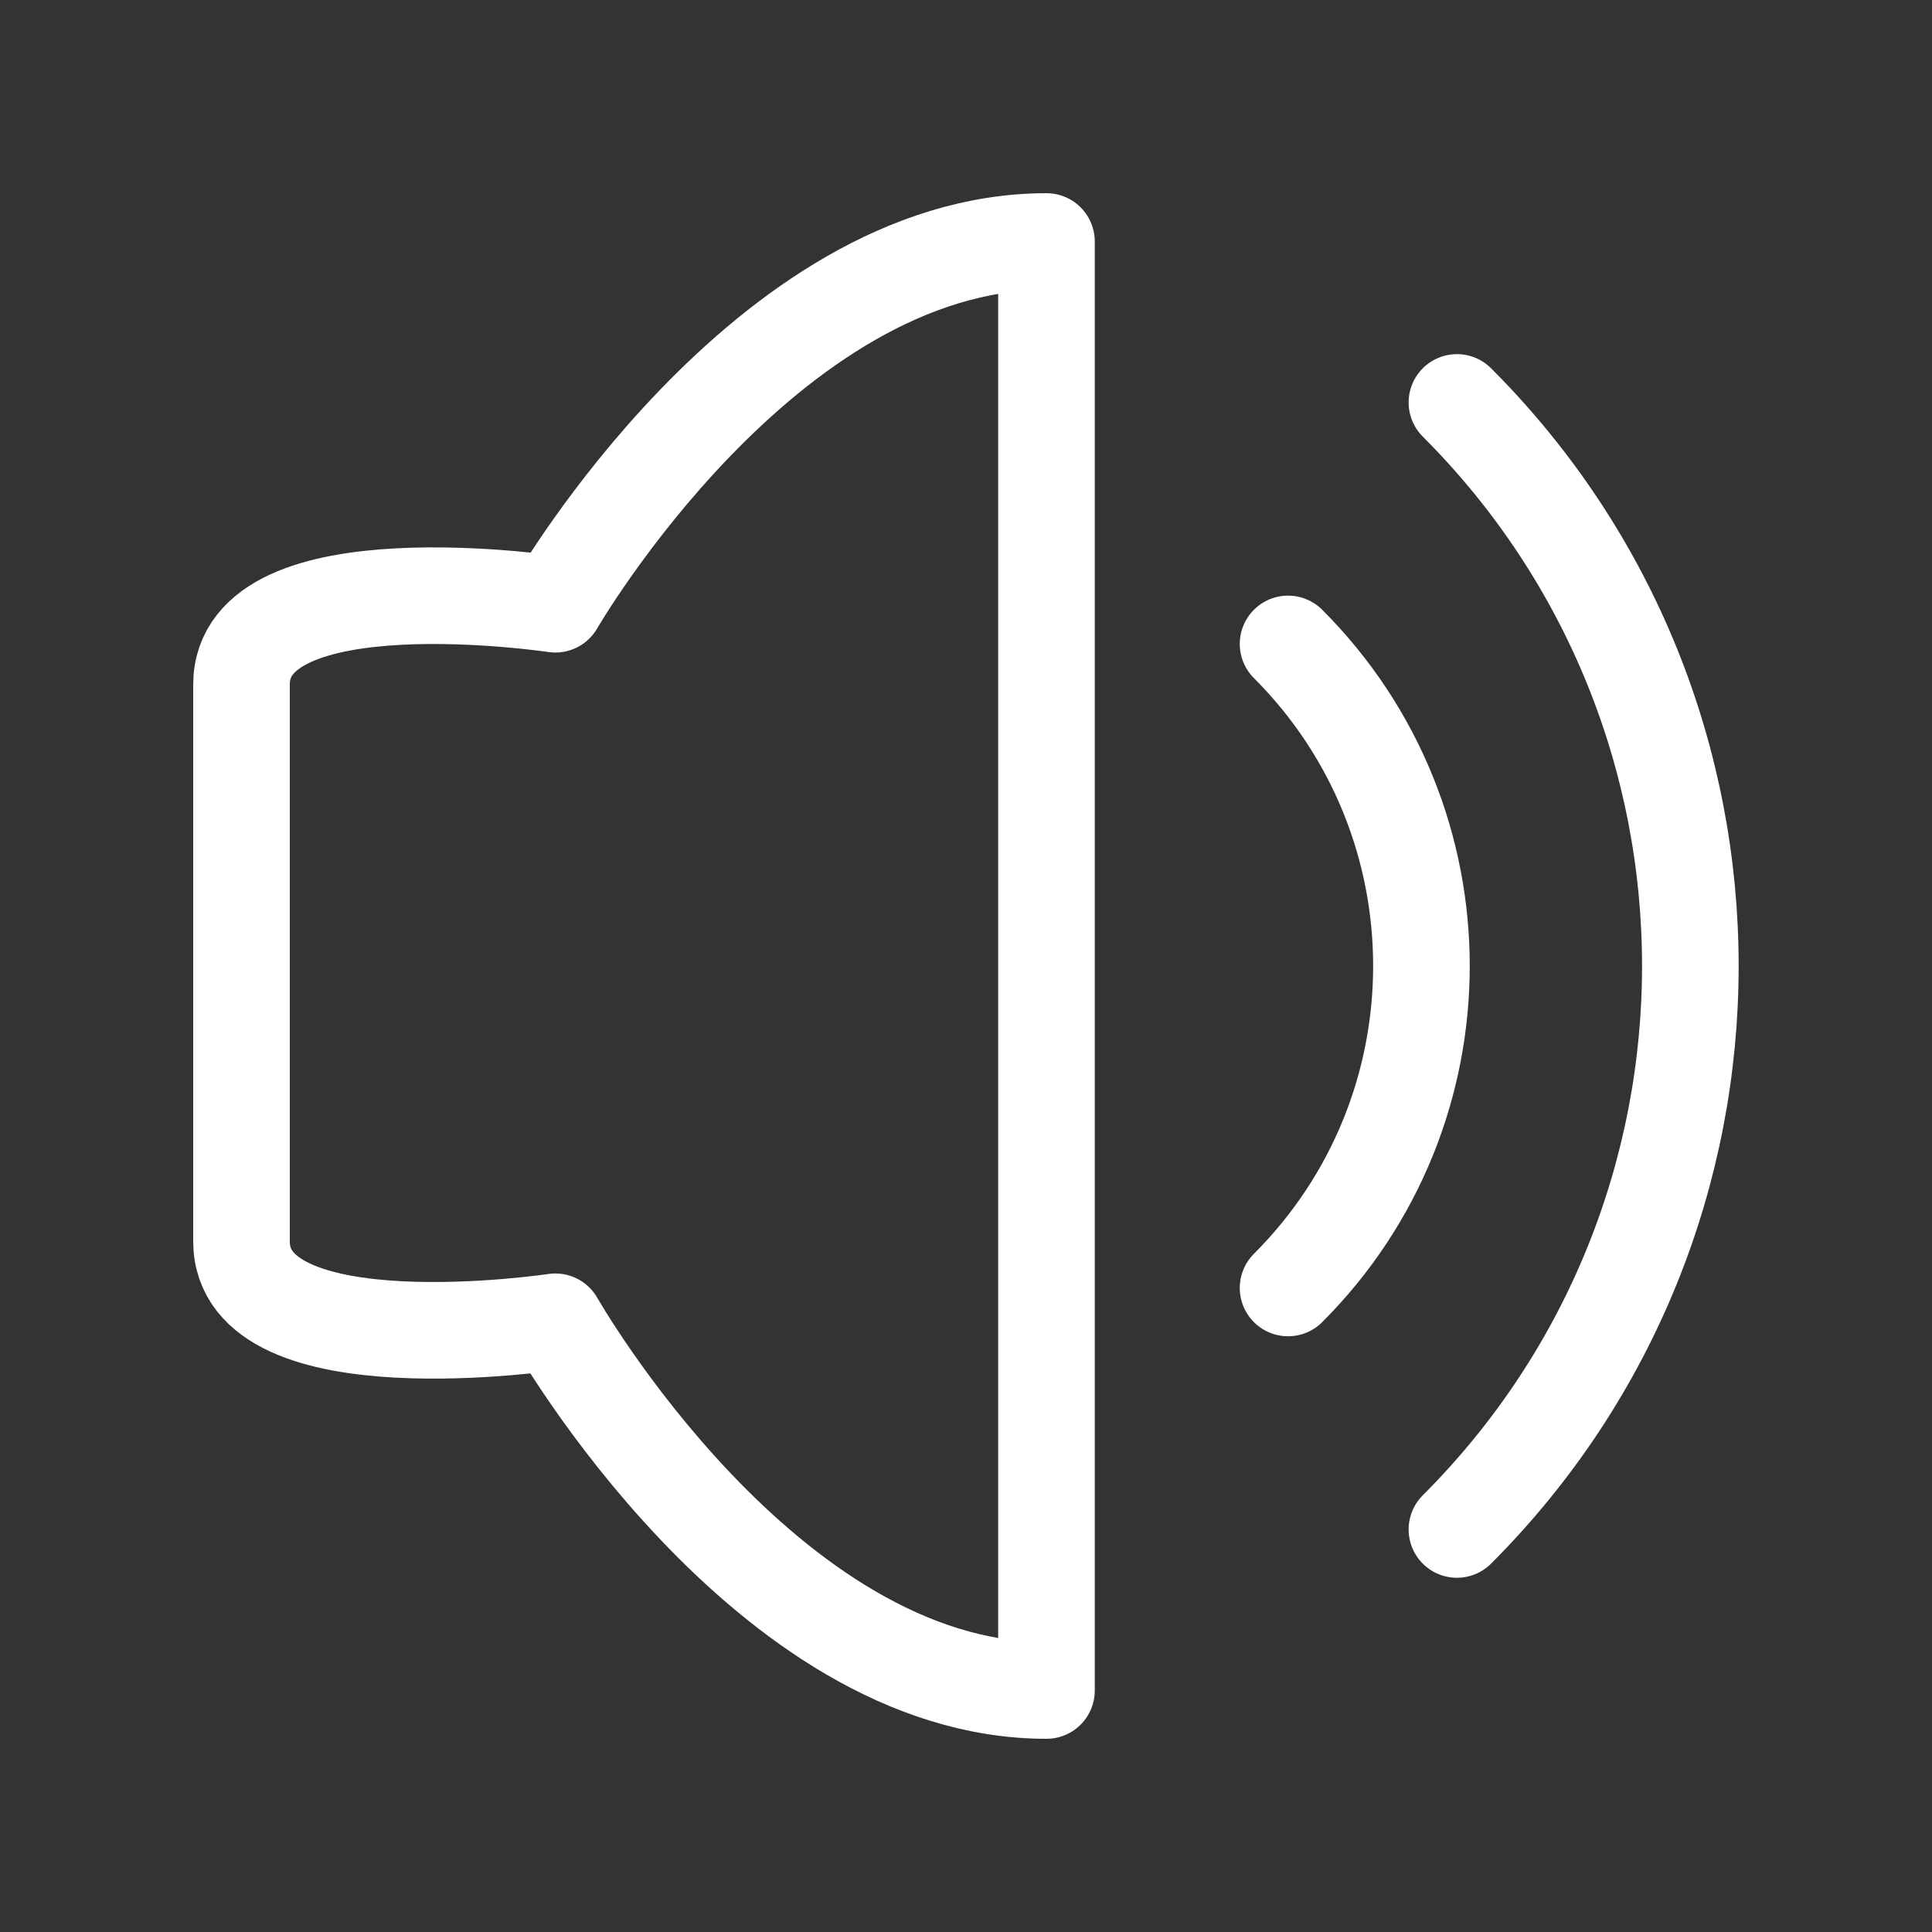 <svg width="20" height="20" viewBox="0 0 20 20" fill="none" xmlns="http://www.w3.org/2000/svg">
<rect x="0" y="0" width="20" height="20" fill="#333333" stroke="none"/>
<path d="M13.334 13.333C15.175 11.492 15.175 8.507 13.334 6.666" stroke="white" stroke-linecap="round" stroke-linejoin="round"/>
<path d="M15.082 15.833C18.304 12.611 18.304 7.388 15.082 4.166" stroke="white" stroke-linecap="round" stroke-linejoin="round"/>
<path d="M10.833 2.5V17.5C7.917 17.5 5.749 13.683 5.749 13.683C5.749 13.683 2.5 14.172 2.5 12.85V7.088C2.5 5.766 5.749 6.255 5.749 6.255C5.749 6.255 7.917 2.5 10.833 2.5Z" stroke="white" stroke-linecap="round" stroke-linejoin="round"/>
</svg>
